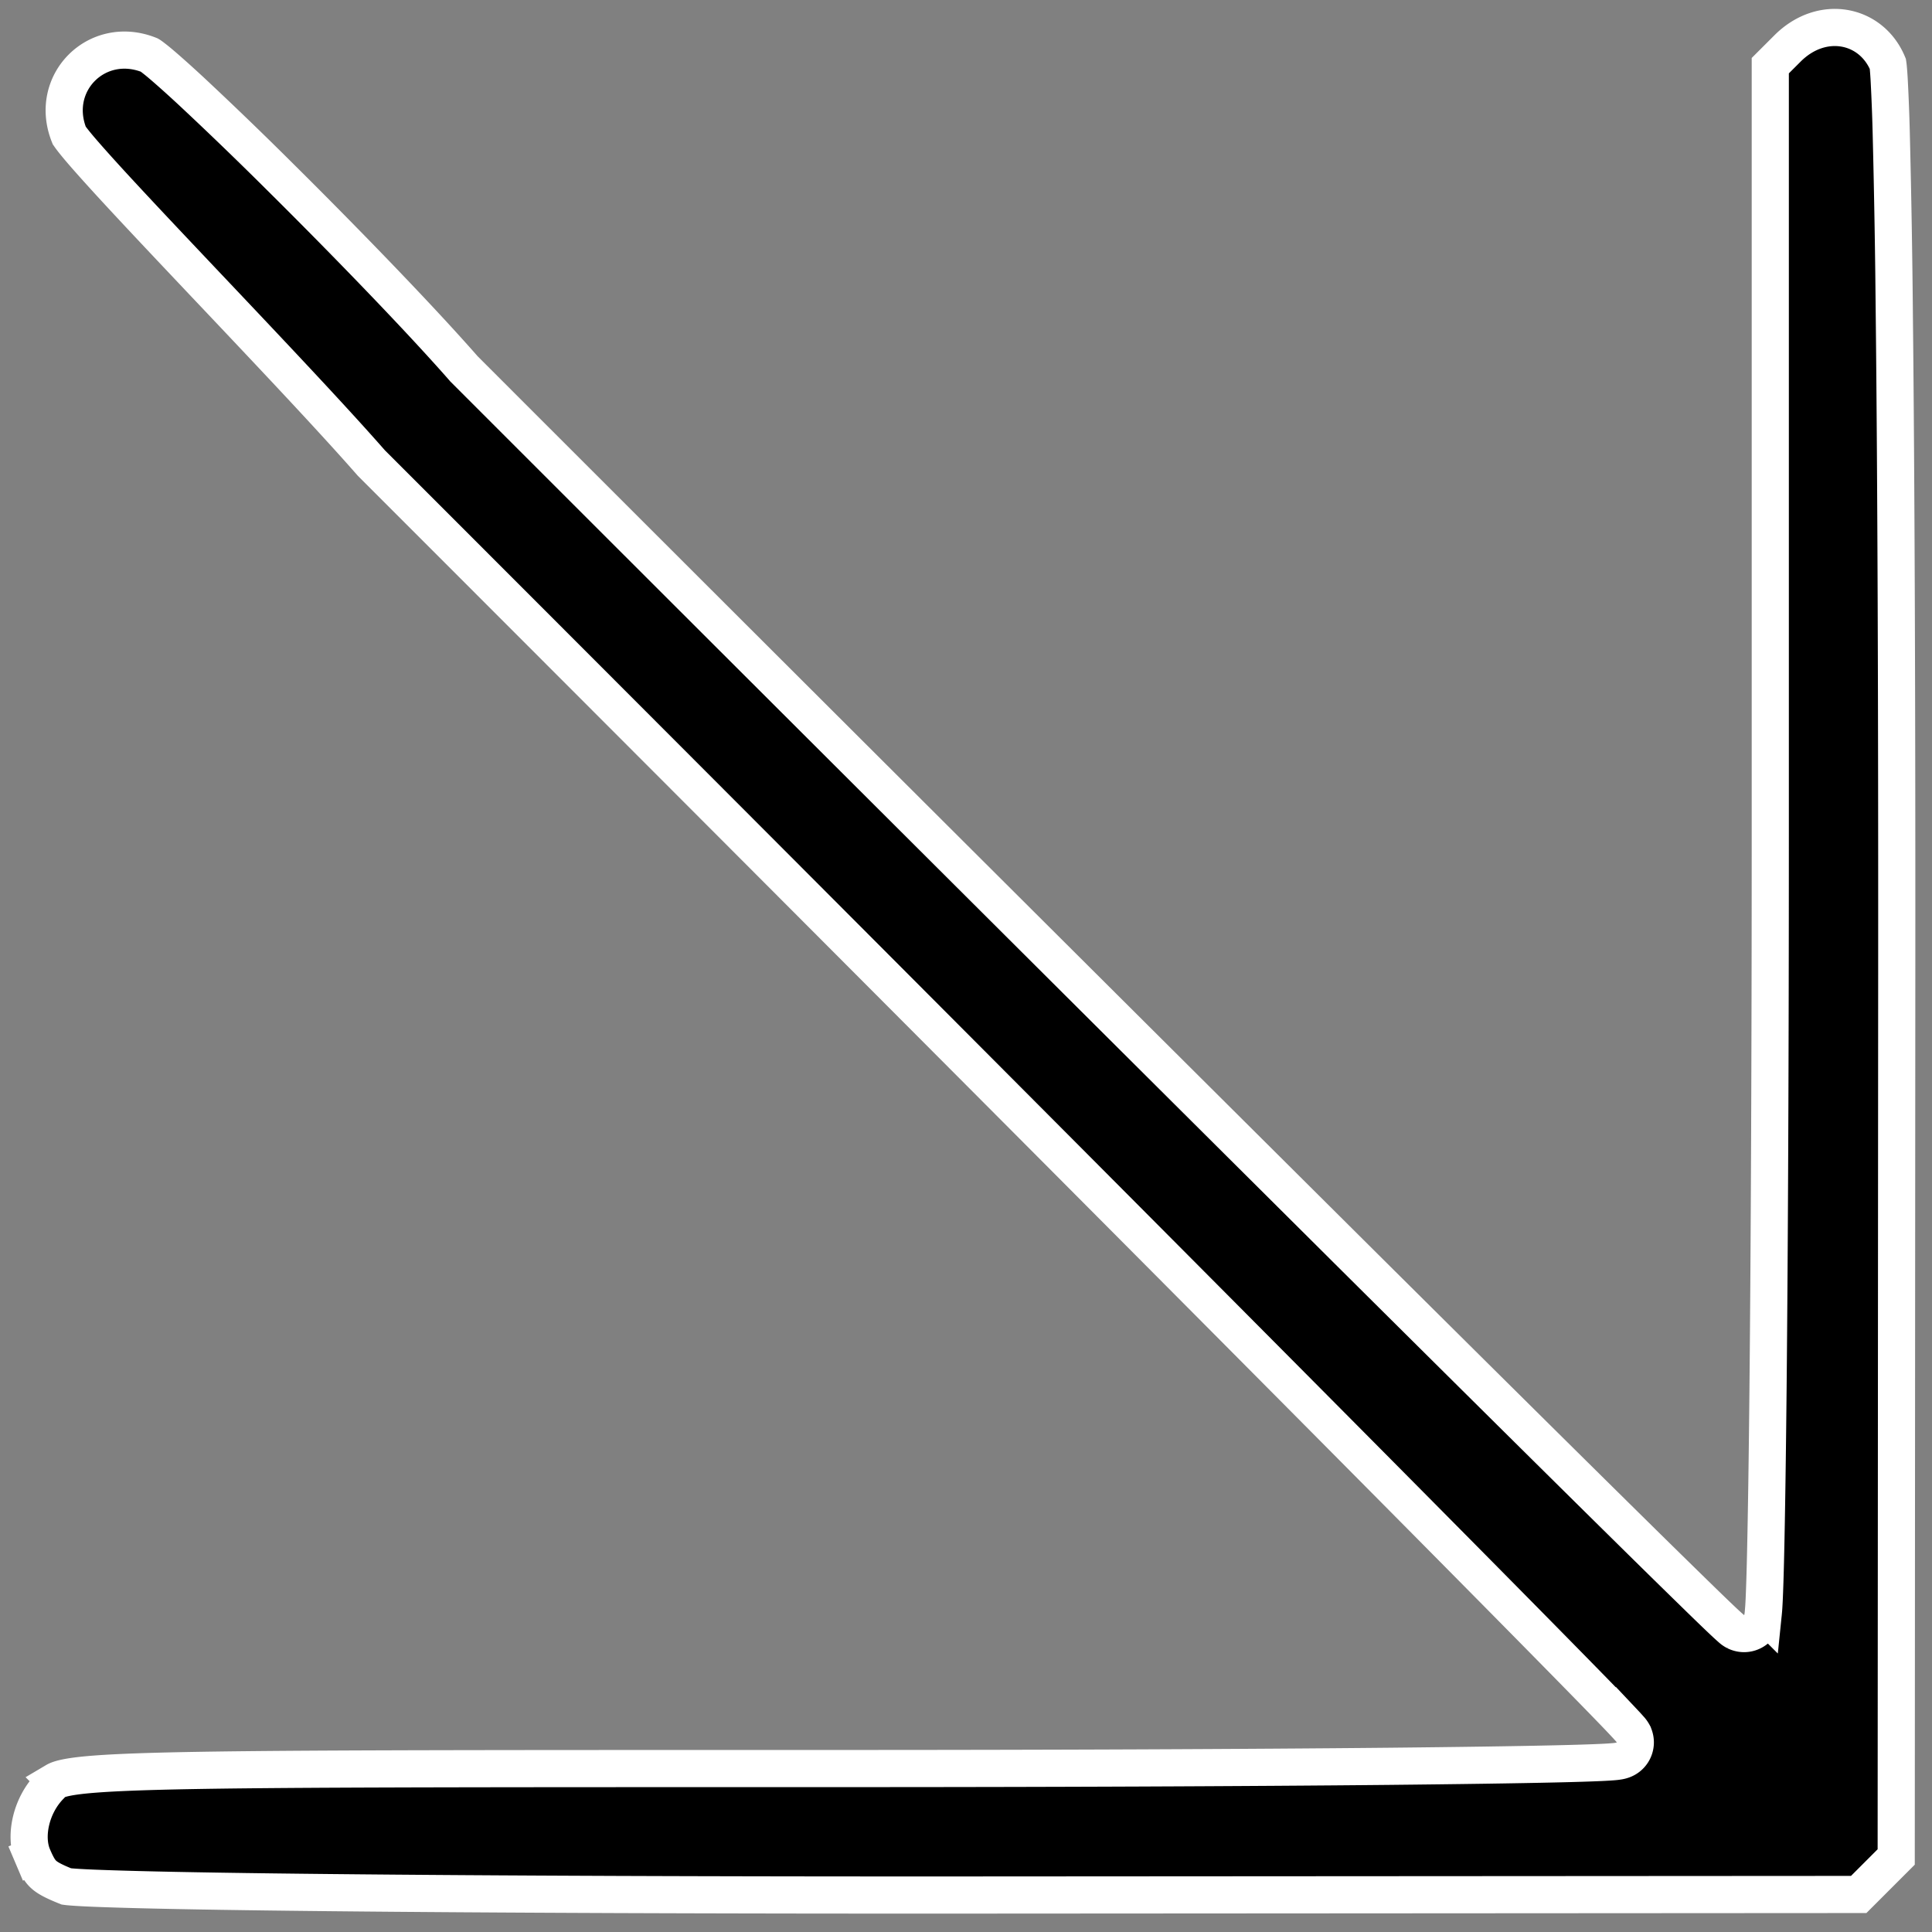 <svg xmlns="http://www.w3.org/2000/svg" viewBox="0 0 78 78">
  <rect x="0" y="0" width="78" height="78" fill="#808080" stroke="none"/>
  <path stroke="#fff" stroke-width="1.5" d="M1.323 74.943l-.69.293.69-.293c.185.437.304.612.444.738.151.136.386.269.915.48.028.004.07.009.128.014.135.013.33.026.586.039.51.026 1.236.05 2.162.074 1.853.048 4.488.089 7.761.122 6.547.067 15.635.104 26.092.097l35.63-.022.757-.757.757-.757.022-35.63c.007-11.004-.028-20.088-.097-26.5a463.261 463.261 0 00-.127-7.516 75.298 75.298 0 00-.08-2.063 12.731 12.731 0 00-.04-.558 2.51 2.51 0 00-.016-.125C75.55.971 73.56.562 72.165 1.958l-.694.693v31.12c0 8.646-.034 16.506-.09 22.206-.028 2.85-.062 5.161-.099 6.763-.018.799-.038 1.426-.058 1.856-.01.213-.021.388-.034.515a2.13 2.13 0 01-.025.192.781.781 0 01-.154.354.755.755 0 01-.599.295c-.191 0-.332-.077-.344-.083h0a.815.815 0 01-.151-.1 11.982 11.982 0 01-.314-.285c-.19-.178-.462-.44-.813-.781a629.165 629.165 0 01-3.035-2.977c-2.619-2.582-6.386-6.316-11.02-10.922a17723.96 17723.96 0 01-35.99-35.899l-.017-.017-.016-.019c-1.74-1.986-4.746-5.093-7.43-7.753a156.439 156.439 0 00-3.565-3.438c-.486-.45-.895-.816-1.205-1.079a8.143 8.143 0 00-.372-.3c-.066-.05-.099-.07-.106-.074-2.113-.85-4.09 1.126-3.24 3.24.005.007.025.04.075.106.069.093.169.218.3.375.263.312.628.723 1.075 1.214.893.98 2.09 2.251 3.391 3.627.303.32.61.646.922.974 2.35 2.483 4.872 5.148 6.436 6.933 13.97 13.97 26.671 26.706 35.88 35.971 4.607 4.635 8.34 8.401 10.922 11.02 1.291 1.31 2.296 2.334 2.978 3.036.34.35.603.623.78.812a12.25 12.25 0 01.286.314.993.993 0 01.1.15c.001.004.083.148.083.346a.755.755 0 01-.491.708.942.942 0 01-.159.044 2.13 2.13 0 01-.191.026c-.127.012-.302.023-.515.033-.43.02-1.057.04-1.857.058-1.6.037-3.913.07-6.762.099-5.7.056-13.56.09-22.206.09v-.75.75c-15.702 0-23.545.001-27.578.113-2.031.057-3.038.141-3.586.253-.262.053-.376.105-.43.137a.985.985 0 00-.206.178c-.8.8-1.058 2.063-.718 2.861zm1.325 1.213a.051.051 0 000 0z"/>
</svg>

